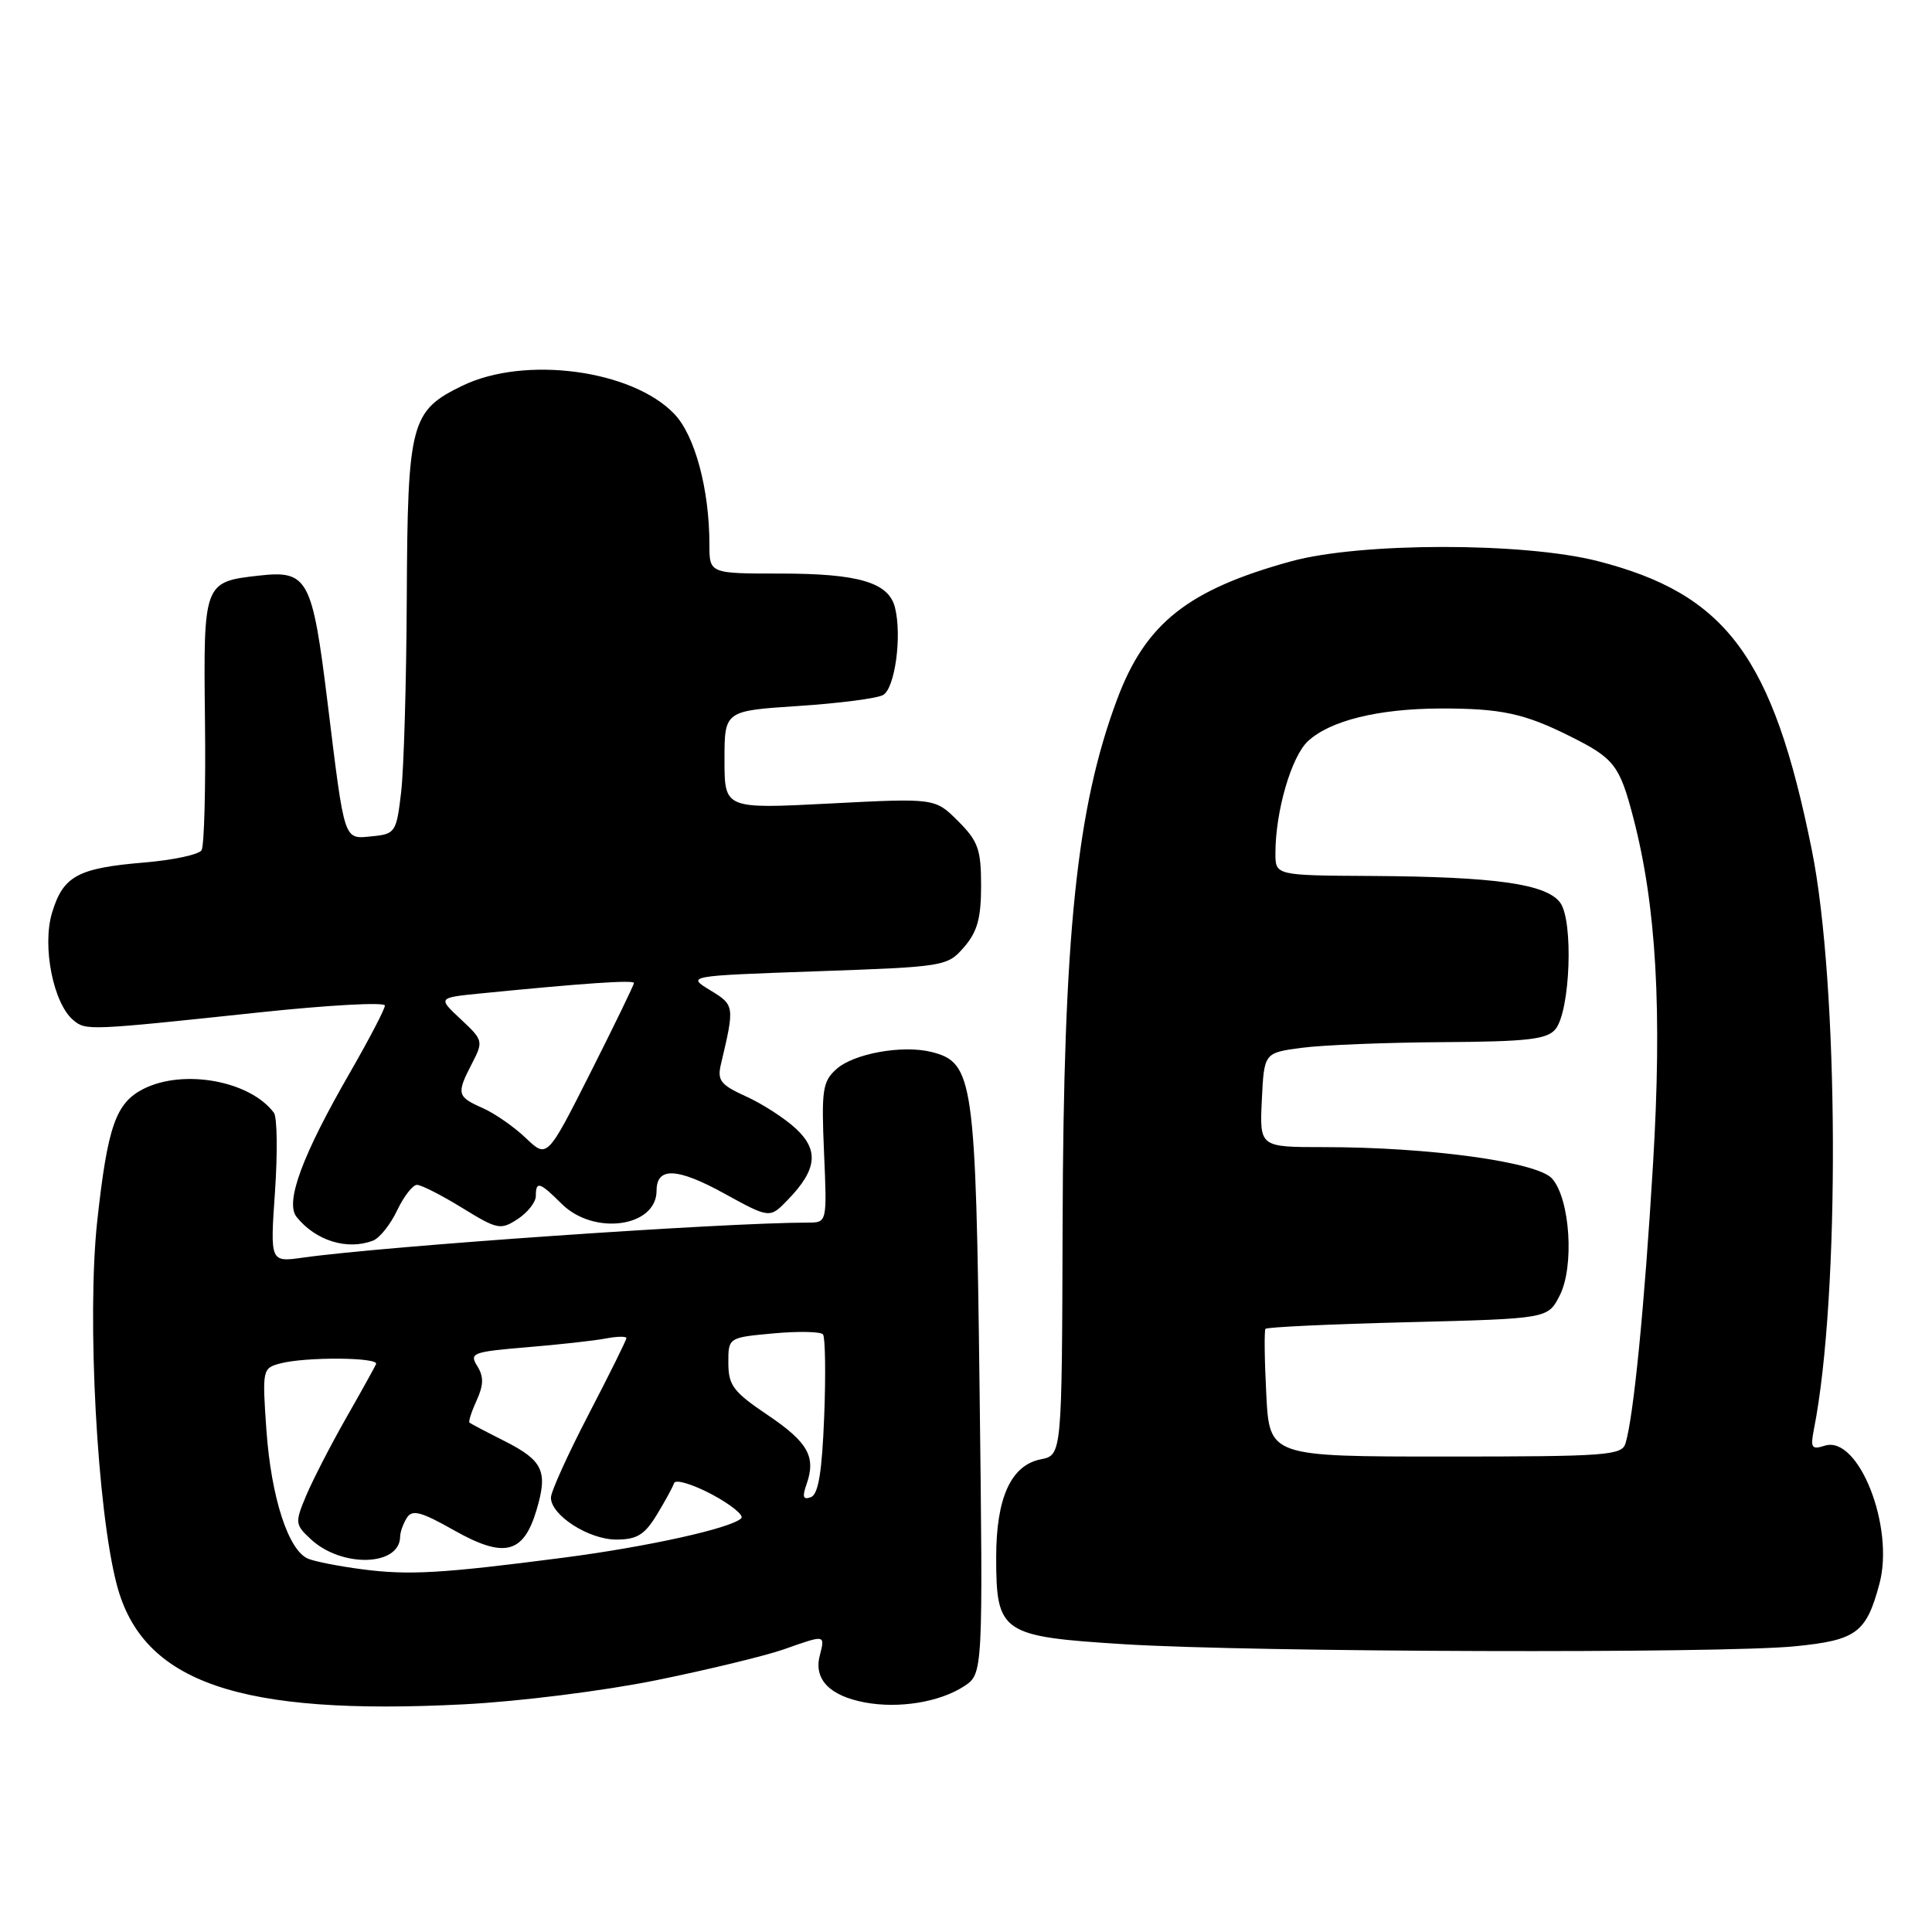 <?xml version="1.0" encoding="UTF-8" standalone="no"?>
<!DOCTYPE svg PUBLIC "-//W3C//DTD SVG 1.1//EN" "http://www.w3.org/Graphics/SVG/1.1/DTD/svg11.dtd" >
<svg xmlns="http://www.w3.org/2000/svg" xmlns:xlink="http://www.w3.org/1999/xlink" version="1.1" viewBox="0 0 256 256">
 <g >
 <path fill="currentColor"
d=" M 87.00 222.63 C 93.88 221.23 101.47 219.39 103.88 218.54 C 109.44 216.58 109.33 216.56 108.61 219.43 C 107.83 222.53 109.95 224.71 114.59 225.58 C 119.10 226.43 124.52 225.54 127.74 223.44 C 130.26 221.78 130.26 221.78 129.80 184.14 C 129.30 142.97 128.99 140.79 123.42 139.39 C 119.59 138.43 113.10 139.60 110.82 141.67 C 108.99 143.31 108.83 144.43 109.19 152.75 C 109.59 162.00 109.59 162.00 107.05 162.00 C 95.75 162.01 50.94 165.12 40.15 166.64 C 35.79 167.26 35.79 167.26 36.44 157.88 C 36.79 152.72 36.73 148.02 36.29 147.44 C 33.12 143.21 24.32 141.60 19.00 144.29 C 15.34 146.15 14.25 149.27 12.88 161.84 C 11.50 174.61 12.87 200.12 15.48 210.00 C 18.89 222.96 31.70 227.36 61.50 225.83 C 68.76 225.46 80.02 224.05 87.00 222.63 Z  M 237.87 218.14 C 245.99 217.33 247.29 216.37 249.03 209.88 C 251.07 202.32 246.26 190.15 241.80 191.56 C 240.04 192.12 239.87 191.85 240.36 189.35 C 243.83 171.83 243.67 130.44 240.07 112.60 C 234.91 87.01 228.75 78.72 211.71 74.35 C 201.91 71.84 180.25 71.85 171.07 74.38 C 157.40 78.14 151.79 82.59 148.03 92.65 C 142.65 107.02 140.91 123.89 140.80 162.48 C 140.71 192.81 140.71 192.81 137.90 193.37 C 133.96 194.16 132.00 198.46 132.00 206.34 C 132.00 216.40 132.66 216.85 149.00 217.87 C 166.04 218.93 228.07 219.12 237.87 218.14 Z  M 49.42 164.39 C 50.30 164.06 51.73 162.26 52.62 160.39 C 53.50 158.53 54.69 157.00 55.25 157.00 C 55.82 157.00 58.51 158.37 61.24 160.05 C 65.92 162.93 66.33 163.01 68.60 161.53 C 69.92 160.66 71.00 159.29 71.00 158.48 C 71.00 156.45 71.51 156.61 74.41 159.50 C 78.67 163.76 87.00 162.61 87.00 157.77 C 87.00 154.60 89.72 154.71 95.96 158.14 C 102.00 161.46 102.00 161.46 104.39 158.98 C 108.26 154.99 108.54 152.41 105.45 149.54 C 103.97 148.17 101.00 146.25 98.85 145.28 C 95.46 143.74 95.02 143.16 95.53 141.00 C 97.36 133.28 97.34 133.18 94.10 131.21 C 90.99 129.31 90.99 129.31 108.24 128.70 C 125.24 128.10 125.53 128.05 127.75 125.49 C 129.50 123.47 130.00 121.66 130.00 117.37 C 130.00 112.55 129.61 111.46 126.95 108.80 C 123.90 105.75 123.90 105.75 109.95 106.47 C 96.00 107.19 96.00 107.19 96.00 100.69 C 96.00 94.19 96.00 94.19 105.75 93.55 C 111.11 93.20 116.17 92.55 117.00 92.10 C 118.58 91.25 119.54 84.28 118.59 80.50 C 117.76 77.18 113.78 76.00 103.45 76.00 C 94.00 76.00 94.00 76.00 94.00 72.14 C 94.00 64.83 92.08 57.69 89.34 54.84 C 83.75 49.00 69.54 47.11 61.29 51.10 C 54.41 54.43 54.01 55.95 53.90 79.20 C 53.85 90.37 53.51 101.97 53.15 105.00 C 52.53 110.28 52.37 110.51 49.34 110.81 C 45.49 111.18 45.71 111.83 43.41 93.15 C 41.38 76.63 40.80 75.54 34.32 76.27 C 26.98 77.09 26.95 77.18 27.16 95.45 C 27.27 104.34 27.06 112.09 26.71 112.66 C 26.35 113.24 22.92 113.97 19.08 114.29 C 10.27 115.03 8.36 116.08 6.89 120.97 C 5.56 125.41 7.07 132.98 9.72 135.18 C 11.39 136.57 11.68 136.56 34.25 134.16 C 43.46 133.18 51.00 132.76 51.00 133.24 C 51.00 133.71 48.92 137.69 46.39 142.09 C 40.05 153.08 37.74 159.31 39.30 161.25 C 41.82 164.40 46.01 165.70 49.42 164.39 Z  M 48.00 207.94 C 44.98 207.55 41.75 206.92 40.83 206.54 C 38.21 205.46 35.93 198.42 35.30 189.48 C 34.74 181.49 34.78 181.29 37.11 180.67 C 40.44 179.77 50.24 179.84 49.83 180.75 C 49.65 181.16 47.84 184.43 45.80 188.00 C 43.77 191.58 41.41 196.17 40.55 198.22 C 39.07 201.76 39.10 202.02 41.18 203.95 C 45.27 207.76 52.96 207.55 53.02 203.63 C 53.02 203.01 53.43 201.88 53.91 201.12 C 54.62 199.99 55.79 200.30 60.14 202.76 C 66.79 206.52 69.35 205.90 71.08 200.13 C 72.63 194.94 71.98 193.54 66.80 190.92 C 64.43 189.73 62.37 188.64 62.21 188.51 C 62.05 188.37 62.48 187.04 63.16 185.56 C 64.09 183.50 64.11 182.41 63.24 181.01 C 62.16 179.29 62.62 179.12 69.79 178.52 C 74.03 178.17 78.74 177.65 80.25 177.36 C 81.76 177.07 83.00 177.05 83.00 177.31 C 83.00 177.57 80.75 182.11 78.00 187.40 C 75.25 192.69 73.00 197.66 73.00 198.44 C 73.00 200.78 78.01 204.00 81.65 204.00 C 84.39 204.00 85.40 203.38 87.01 200.75 C 88.10 198.96 89.14 197.06 89.32 196.52 C 89.50 195.98 91.74 196.65 94.30 198.00 C 96.85 199.36 98.61 200.79 98.22 201.18 C 96.90 202.50 85.78 204.96 74.59 206.41 C 58.56 208.49 54.16 208.75 48.00 207.94 Z  M 106.86 196.70 C 108.16 193.03 107.08 191.11 101.68 187.47 C 97.18 184.44 96.52 183.57 96.51 180.62 C 96.50 177.23 96.50 177.23 102.50 176.68 C 105.80 176.38 108.75 176.44 109.05 176.81 C 109.35 177.19 109.43 182.08 109.21 187.68 C 108.92 195.07 108.44 198.00 107.45 198.38 C 106.42 198.77 106.28 198.36 106.86 196.70 Z  M 167.79 184.75 C 167.55 180.21 167.51 176.31 167.68 176.08 C 167.86 175.85 176.35 175.45 186.55 175.20 C 205.09 174.73 205.09 174.73 206.65 171.70 C 208.64 167.86 208.05 158.82 205.64 156.15 C 203.66 153.96 189.37 152.00 175.42 152.00 C 166.90 152.00 166.90 152.00 167.20 145.75 C 167.50 139.50 167.50 139.50 172.50 138.84 C 175.25 138.47 183.63 138.14 191.13 138.09 C 202.41 138.02 204.99 137.72 206.10 136.38 C 208.07 134.00 208.52 121.98 206.72 119.59 C 204.87 117.12 198.12 116.17 181.75 116.07 C 169.00 116.00 169.00 116.00 169.00 113.05 C 169.00 107.51 171.11 100.25 173.31 98.21 C 176.25 95.48 182.63 93.91 190.83 93.88 C 198.87 93.86 201.97 94.52 208.06 97.57 C 213.90 100.48 214.61 101.40 216.43 108.39 C 219.48 120.09 220.26 133.92 219.03 154.31 C 217.91 173.03 216.46 187.73 215.39 191.25 C 214.91 192.85 212.89 193.00 191.54 193.00 C 168.21 193.00 168.21 193.00 167.79 184.75 Z  M 69.68 150.80 C 68.13 149.32 65.55 147.52 63.93 146.81 C 60.55 145.31 60.46 144.94 62.55 140.90 C 64.06 137.98 64.02 137.82 61.05 135.05 C 58.00 132.20 58.00 132.20 63.75 131.63 C 77.42 130.27 84.00 129.83 84.00 130.25 C 84.00 130.51 81.41 135.84 78.25 142.11 C 72.50 153.50 72.50 153.50 69.68 150.80 Z "/>
</g>
</svg>